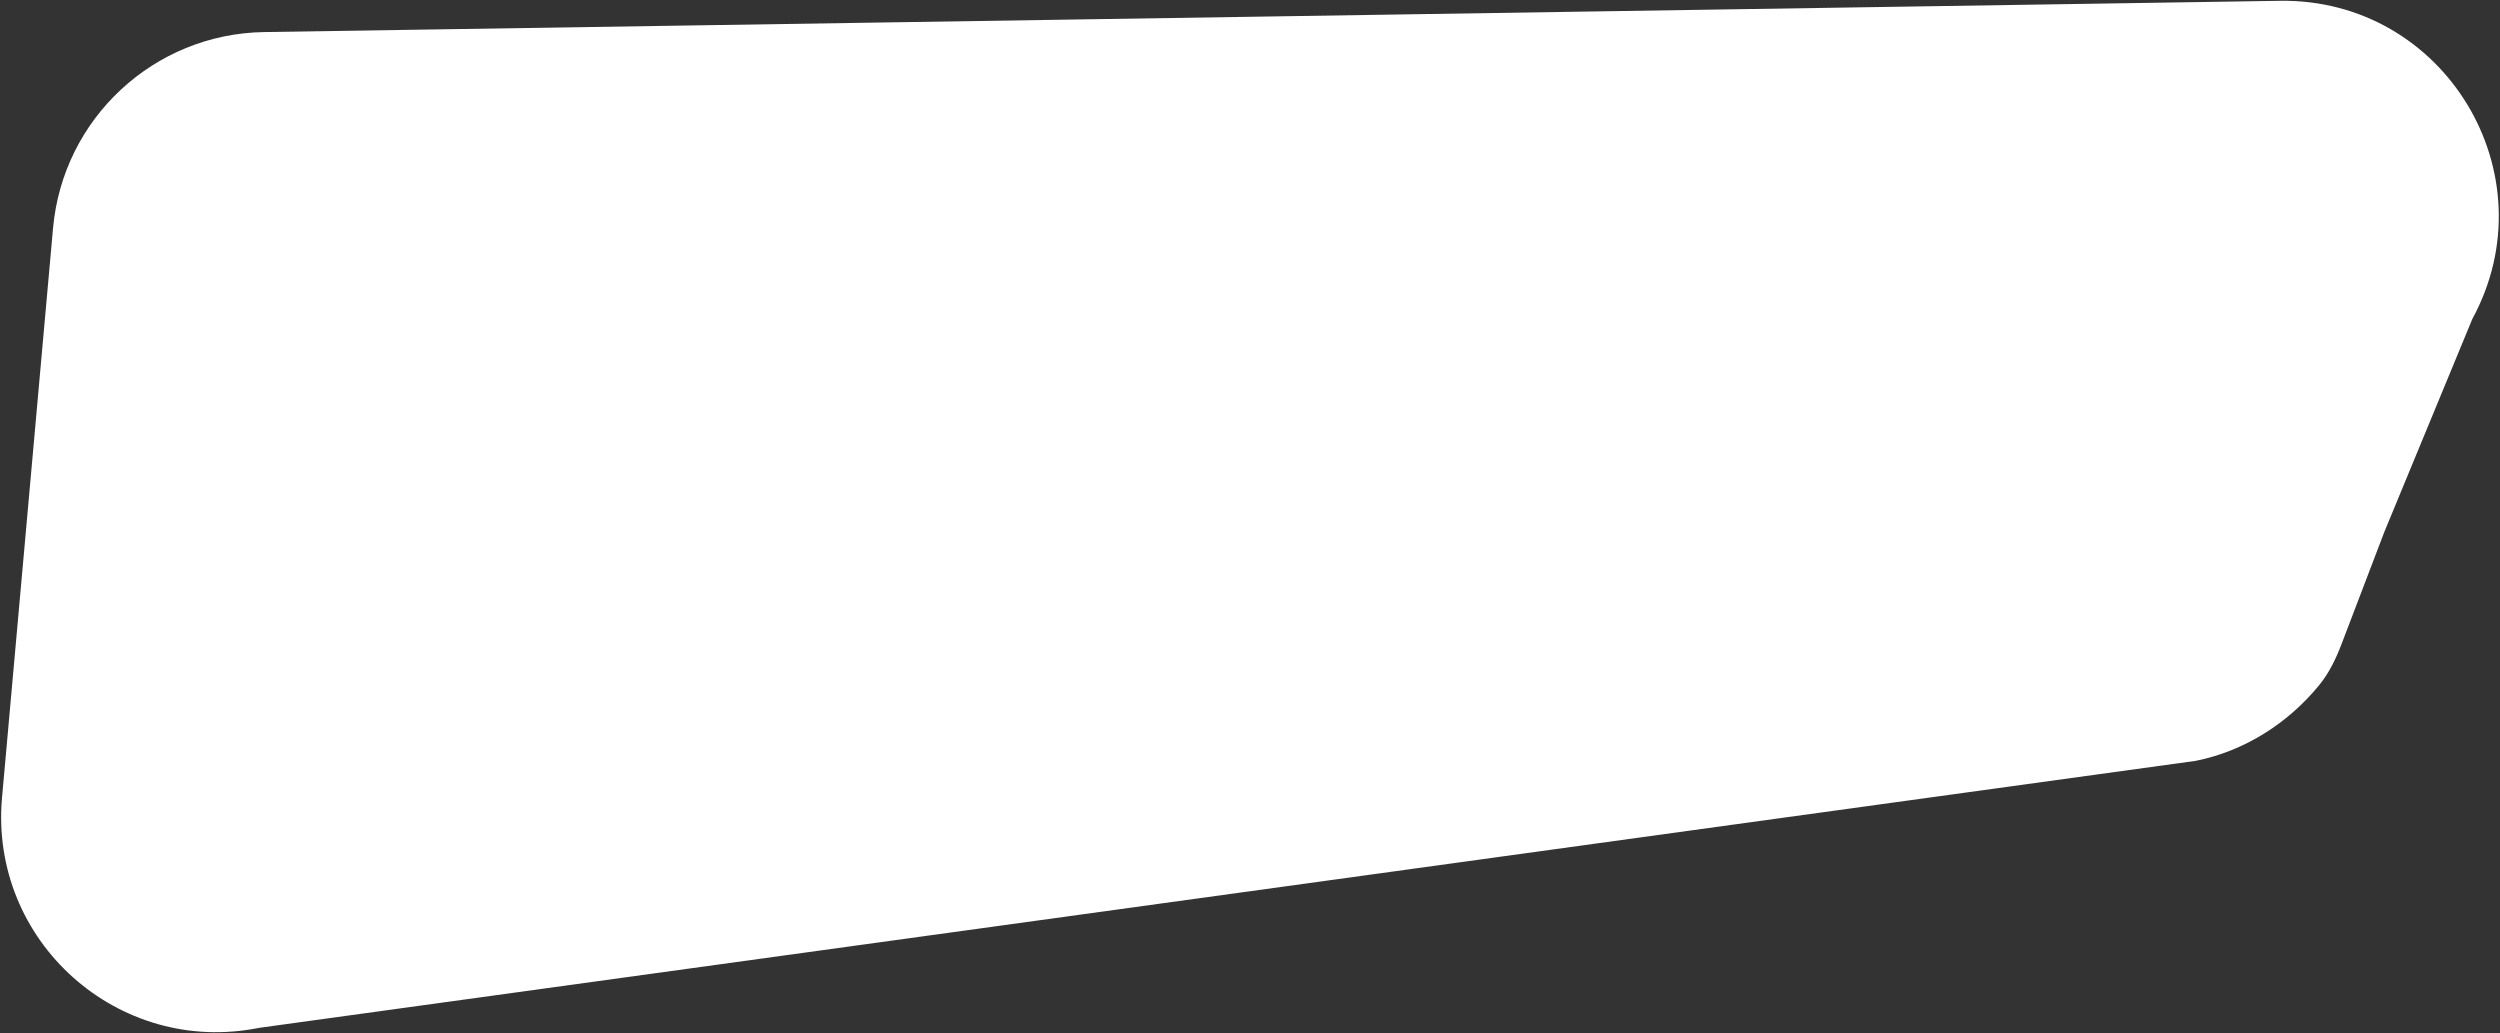 <svg width="1730" height="715" viewBox="0 0 1730 715" fill="none" xmlns="http://www.w3.org/2000/svg">
<rect x="0" y="0" width="1730" height="715" fill="#333333" stroke="none"/>
<path d="M1620.28 445.86C1616.44 455.924 1611.73 465.716 1604.92 474.06C1583.27 500.58 1553.19 519.708 1519.5 526.5L179.312 711.266C81.649 730.992 -7.484 651.157 1.407 551.919L36.709 157.877C43.514 81.928 106.561 23.372 182.805 22.19L1577.64 0.565C1691.64 -1.203 1765.3 120.504 1710.87 220.685L1650 368L1620.28 445.86Z" fill="white"/>
</svg>

